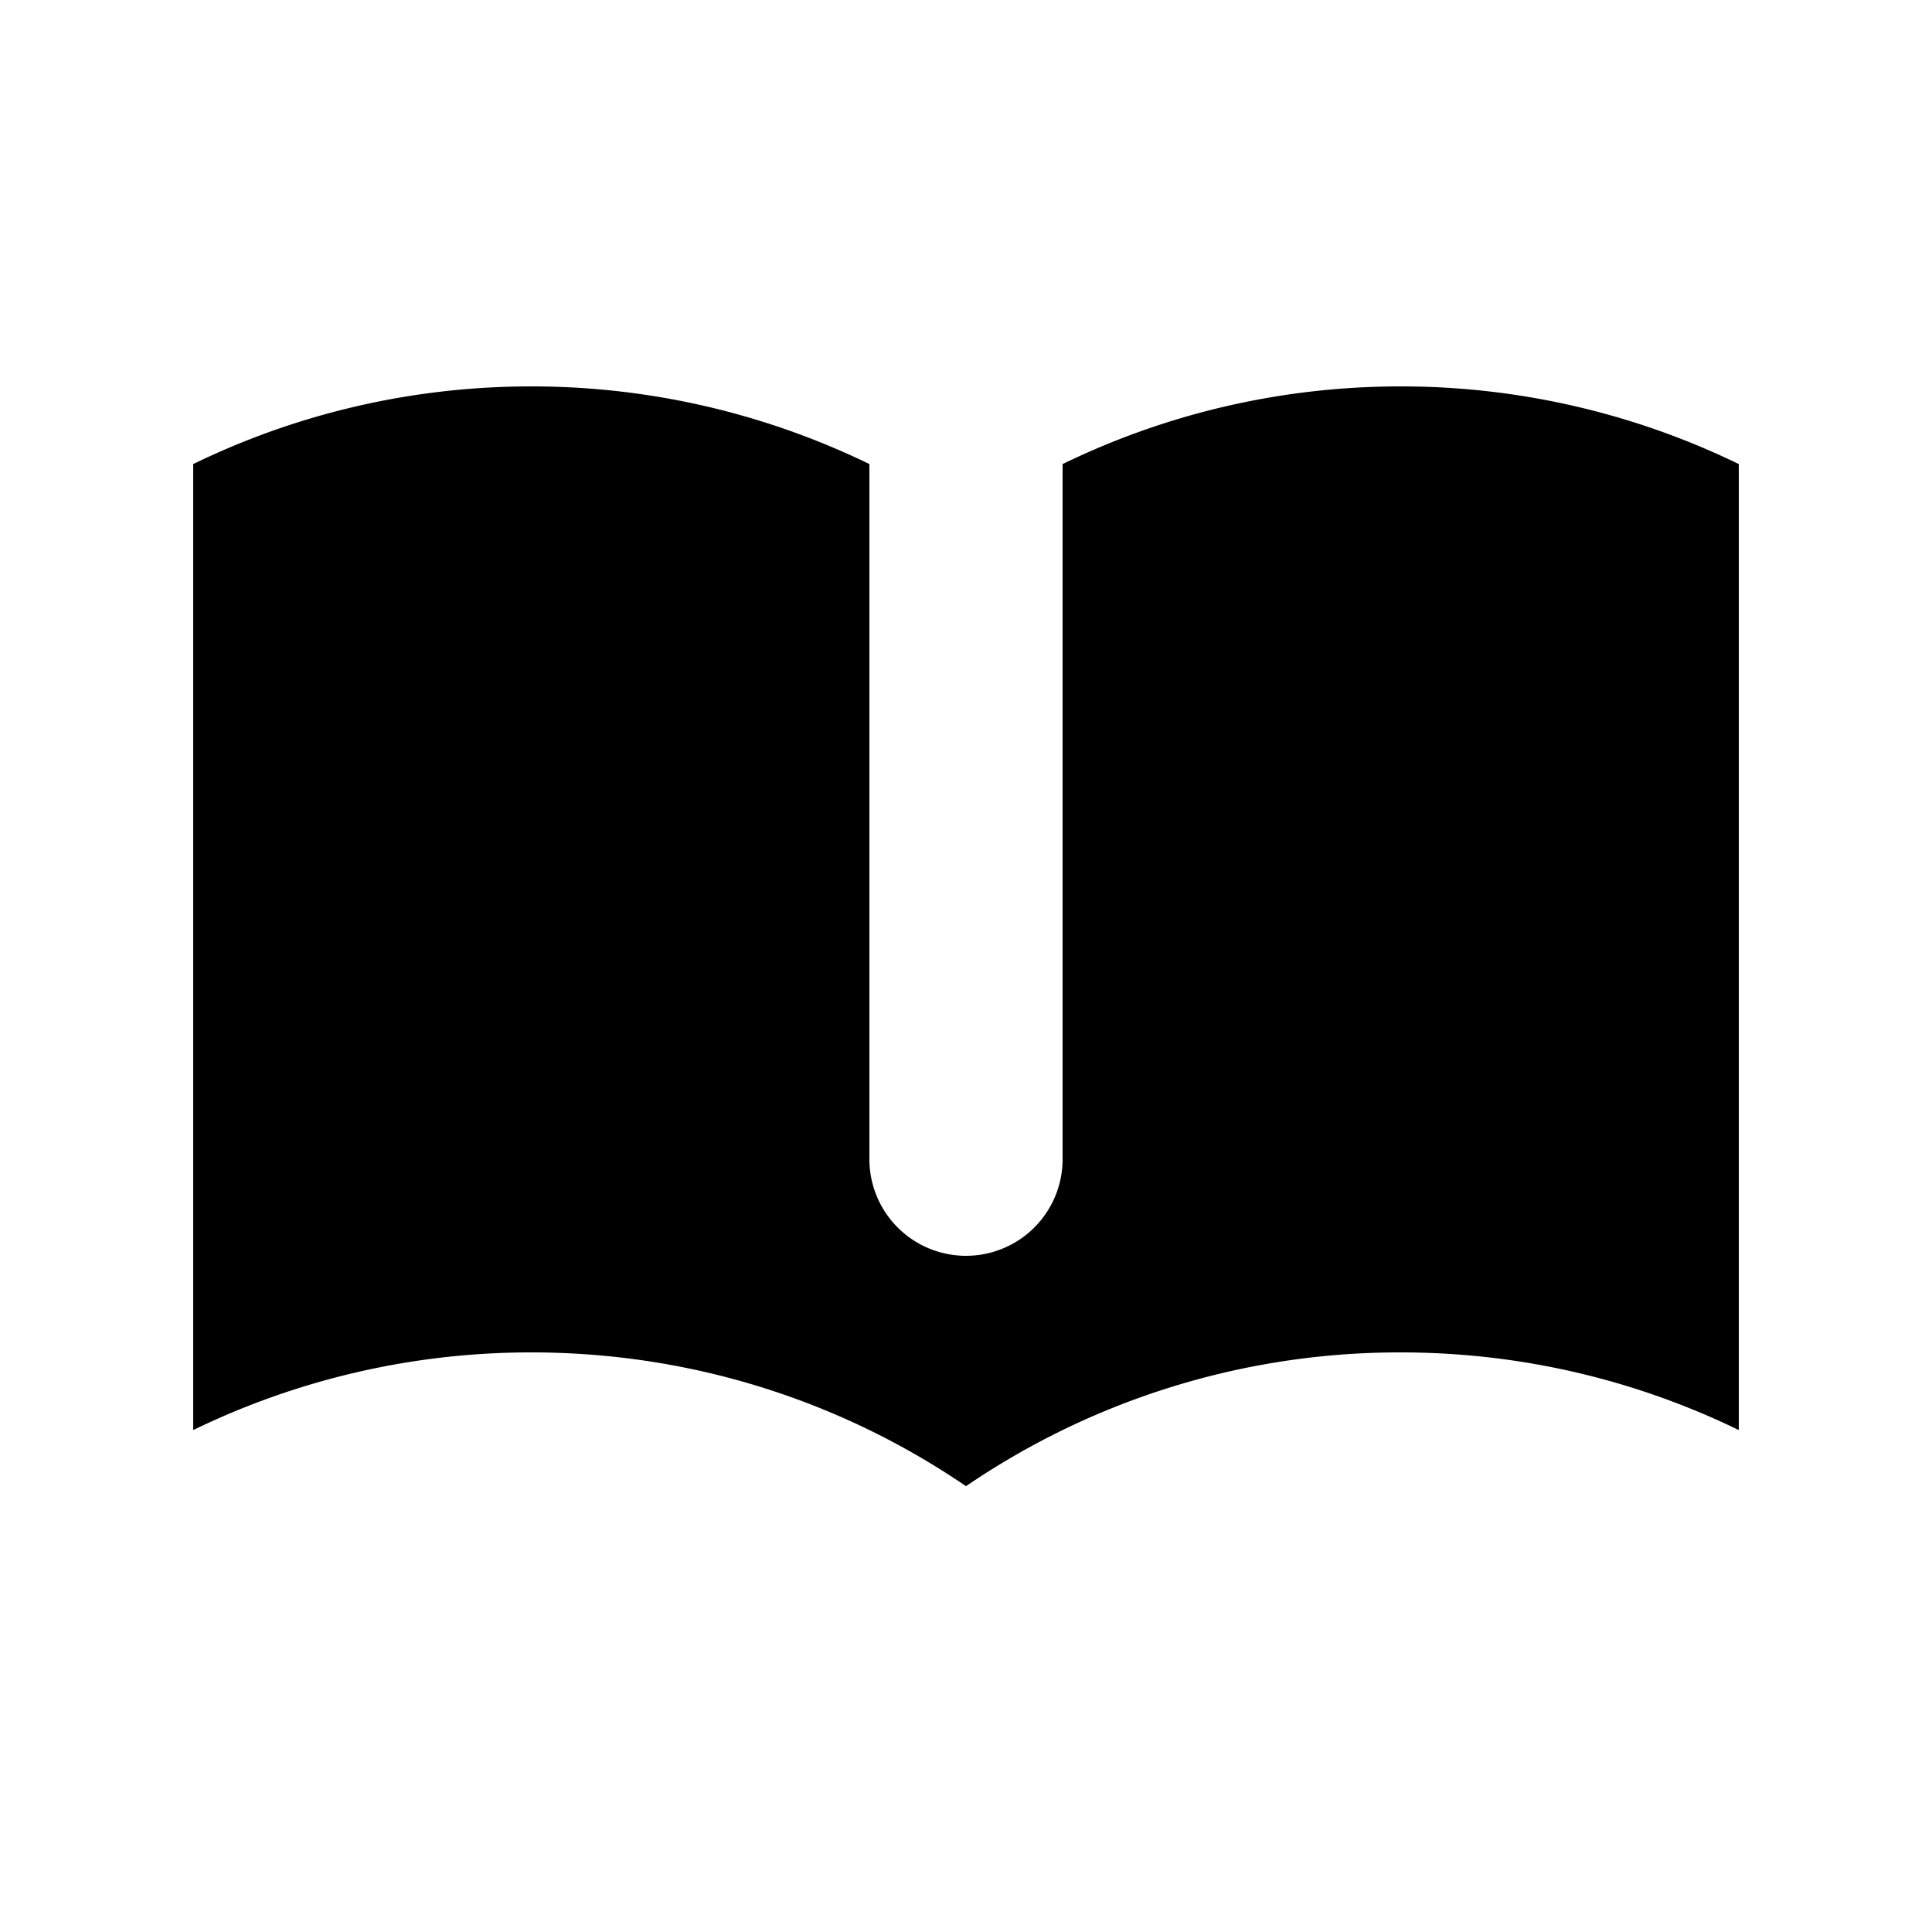 <svg xmlns="http://www.w3.org/2000/svg" width="1em" height="1em" viewBox="0 0 20 20"><path fill="currentColor" d="M9 4.804A8 8 0 0 0 5.5 4c-1.255 0-2.443.29-3.5.804v10A8 8 0 0 1 5.5 14c1.669 0 3.218.51 4.5 1.385A7.96 7.96 0 0 1 14.5 14c1.255 0 2.443.29 3.5.804v-10A8 8 0 0 0 14.5 4c-1.255 0-2.443.29-3.5.804V12a1 1 0 1 1-2 0z"/></svg>